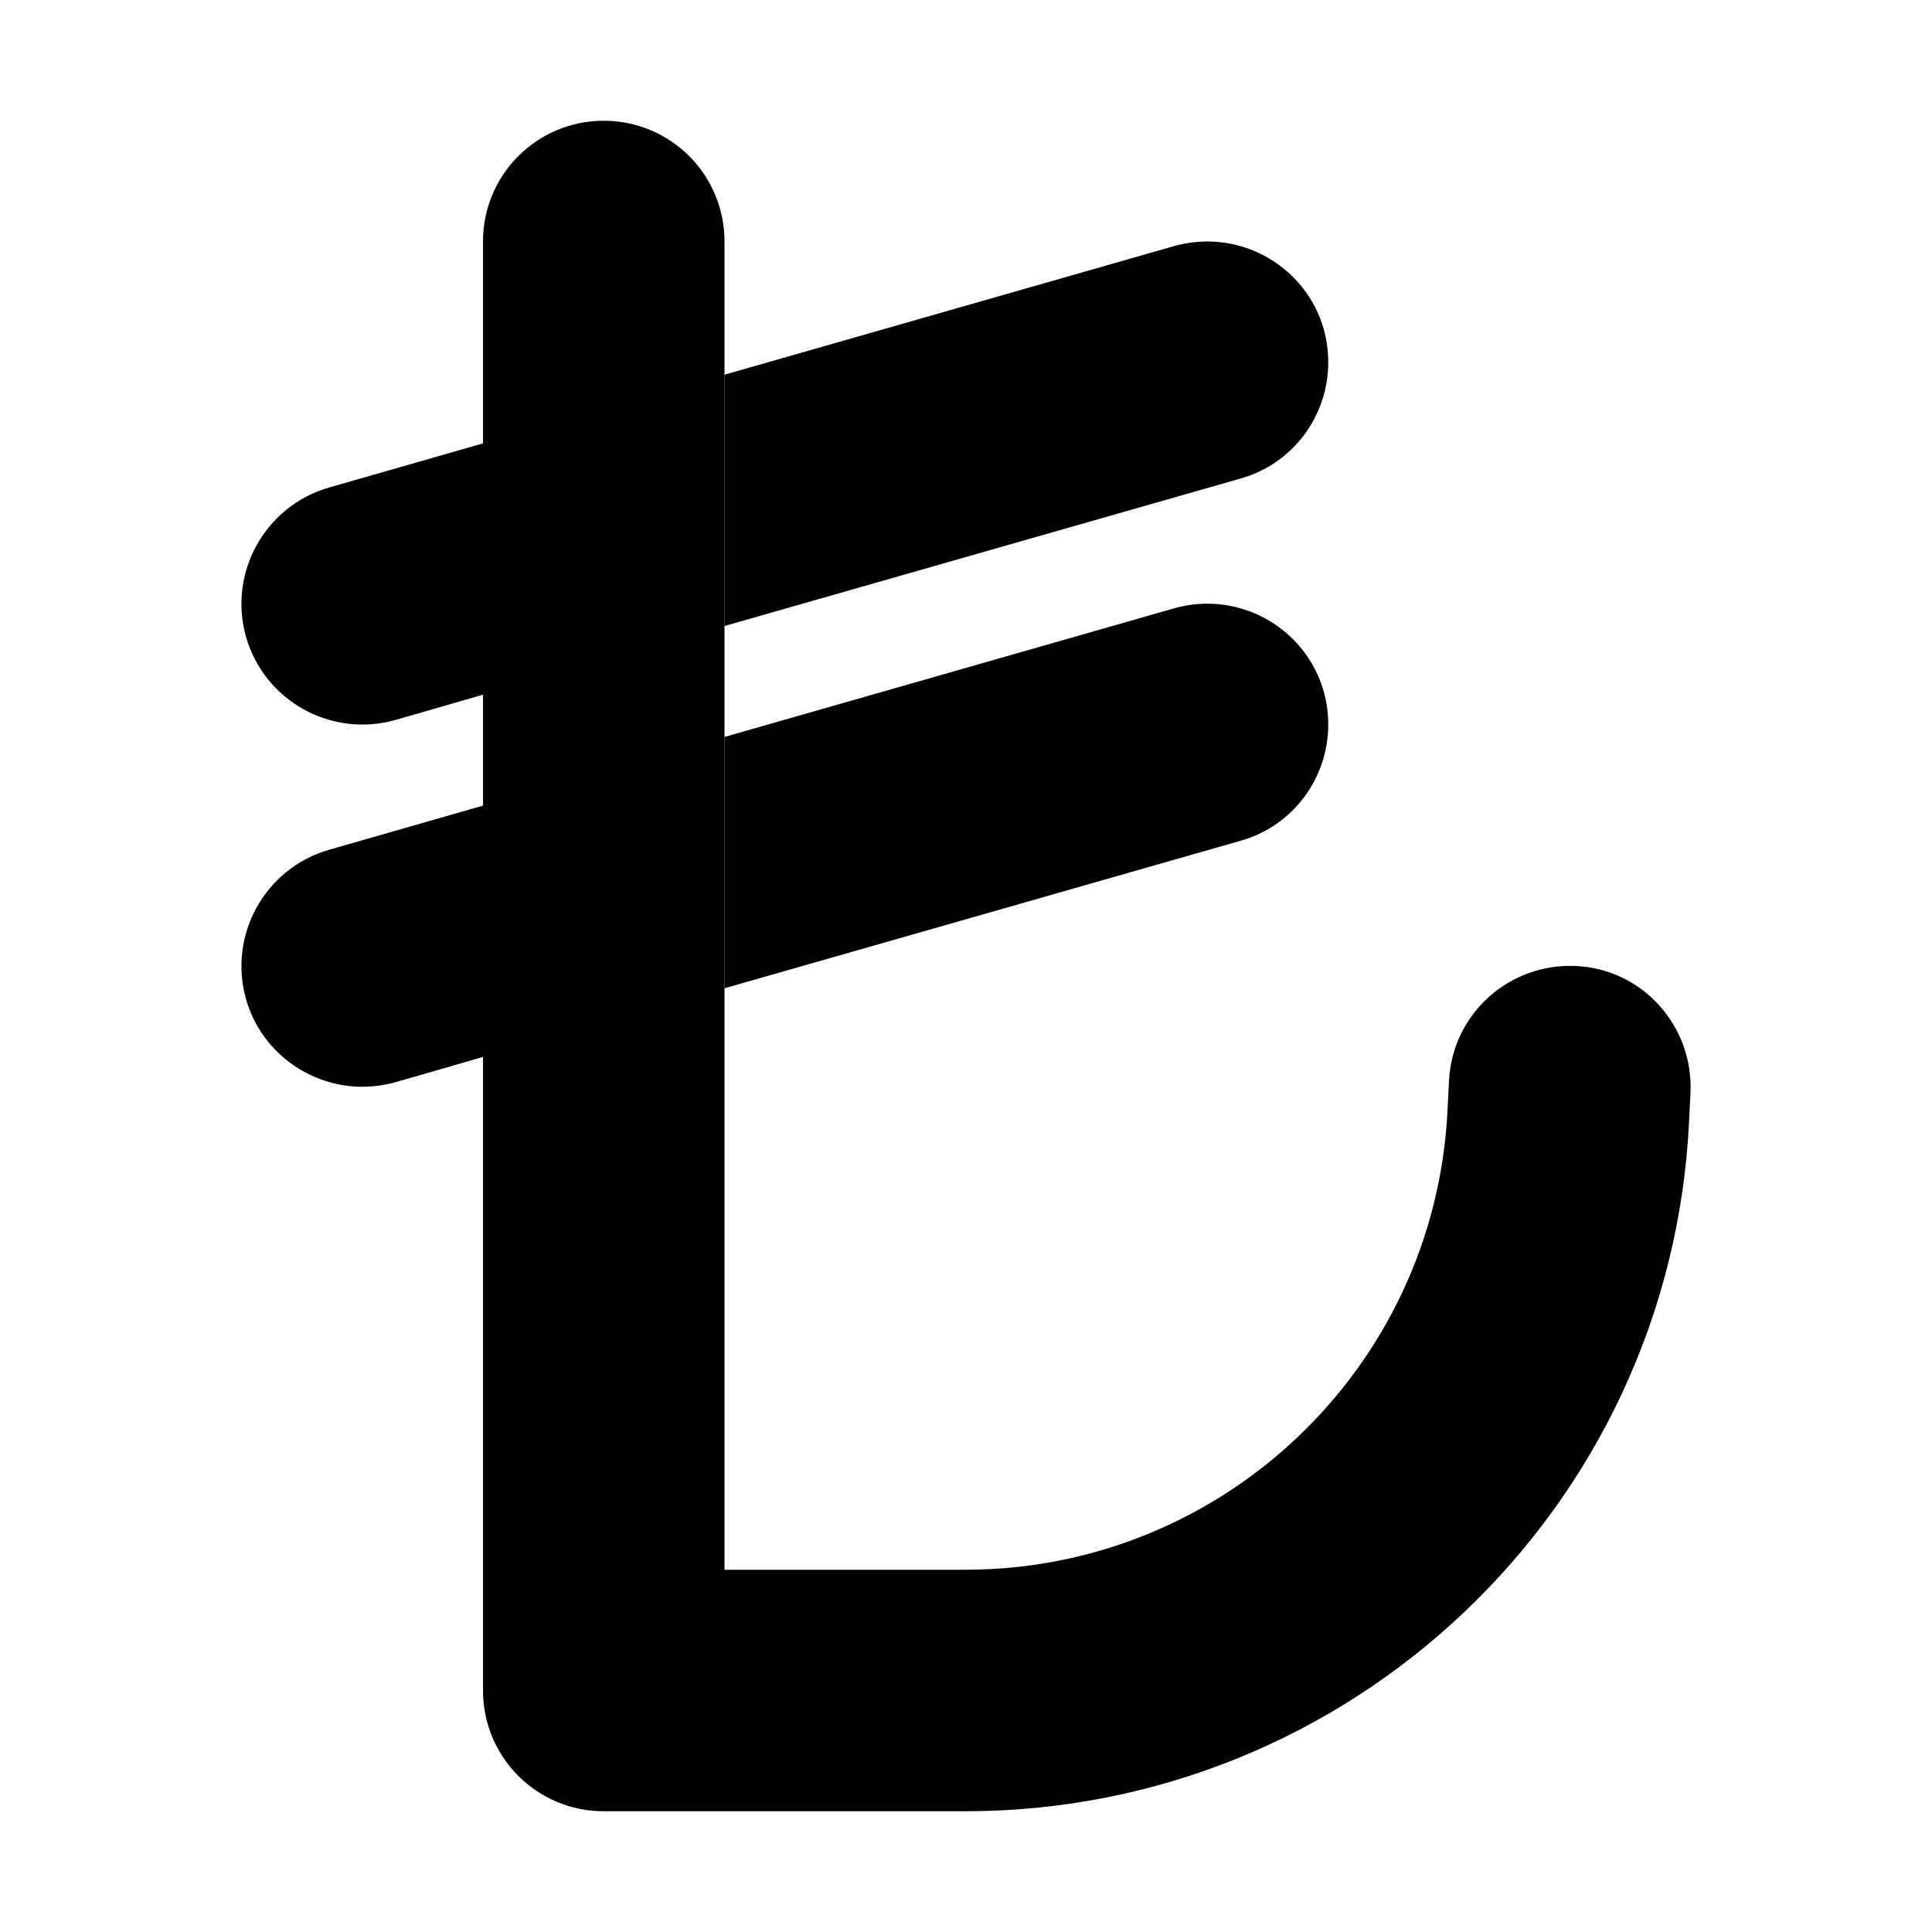<svg xmlns="http://www.w3.org/2000/svg" width="24" height="24" viewBox="0 0 384 512">
    <path class="pr-icon-duotone-secondary" d="M1.2 168.8c4.9 17 22.6 26.8 39.6 22L64 184.1l0-66.6L23.2 129.2c-17 4.9-26.8 22.6-22 39.6zm0 96C5.2 278.8 18.1 288 32 288c2.9 0 5.9-.4 8.8-1.2L64 280.1l0-66.6L23.2 225.2c-17 4.9-26.8 22.6-22 39.6zM128 99.3l0 66.6 136.8-39.1c14.1-4 23.2-16.8 23.2-30.8c0-2.9-.4-5.9-1.2-8.8C282.8 73.2 269.9 64 256 64c-2.9 0-5.9 .4-8.8 1.2L128 99.3zm0 96l0 66.6 136.8-39.1c14.1-4 23.2-16.8 23.2-30.8c0-2.9-.4-5.9-1.2-8.8c-4.9-17-22.6-26.8-39.6-22L128 195.3z"/>
    <path class="pr-icon-duotone-primary" d="M96 32c17.7 0 32 14.3 32 32l0 352 63.8 0c68.2 0 124.4-53.5 127.8-121.6l.4-8c.9-17.7 15.9-31.2 33.6-30.4s31.2 15.9 30.4 33.6l-.4 8C378.5 399.8 294.1 480 191.8 480L96 480c-17.7 0-32-14.3-32-32L64 64c0-17.7 14.3-32 32-32z"/>
</svg>